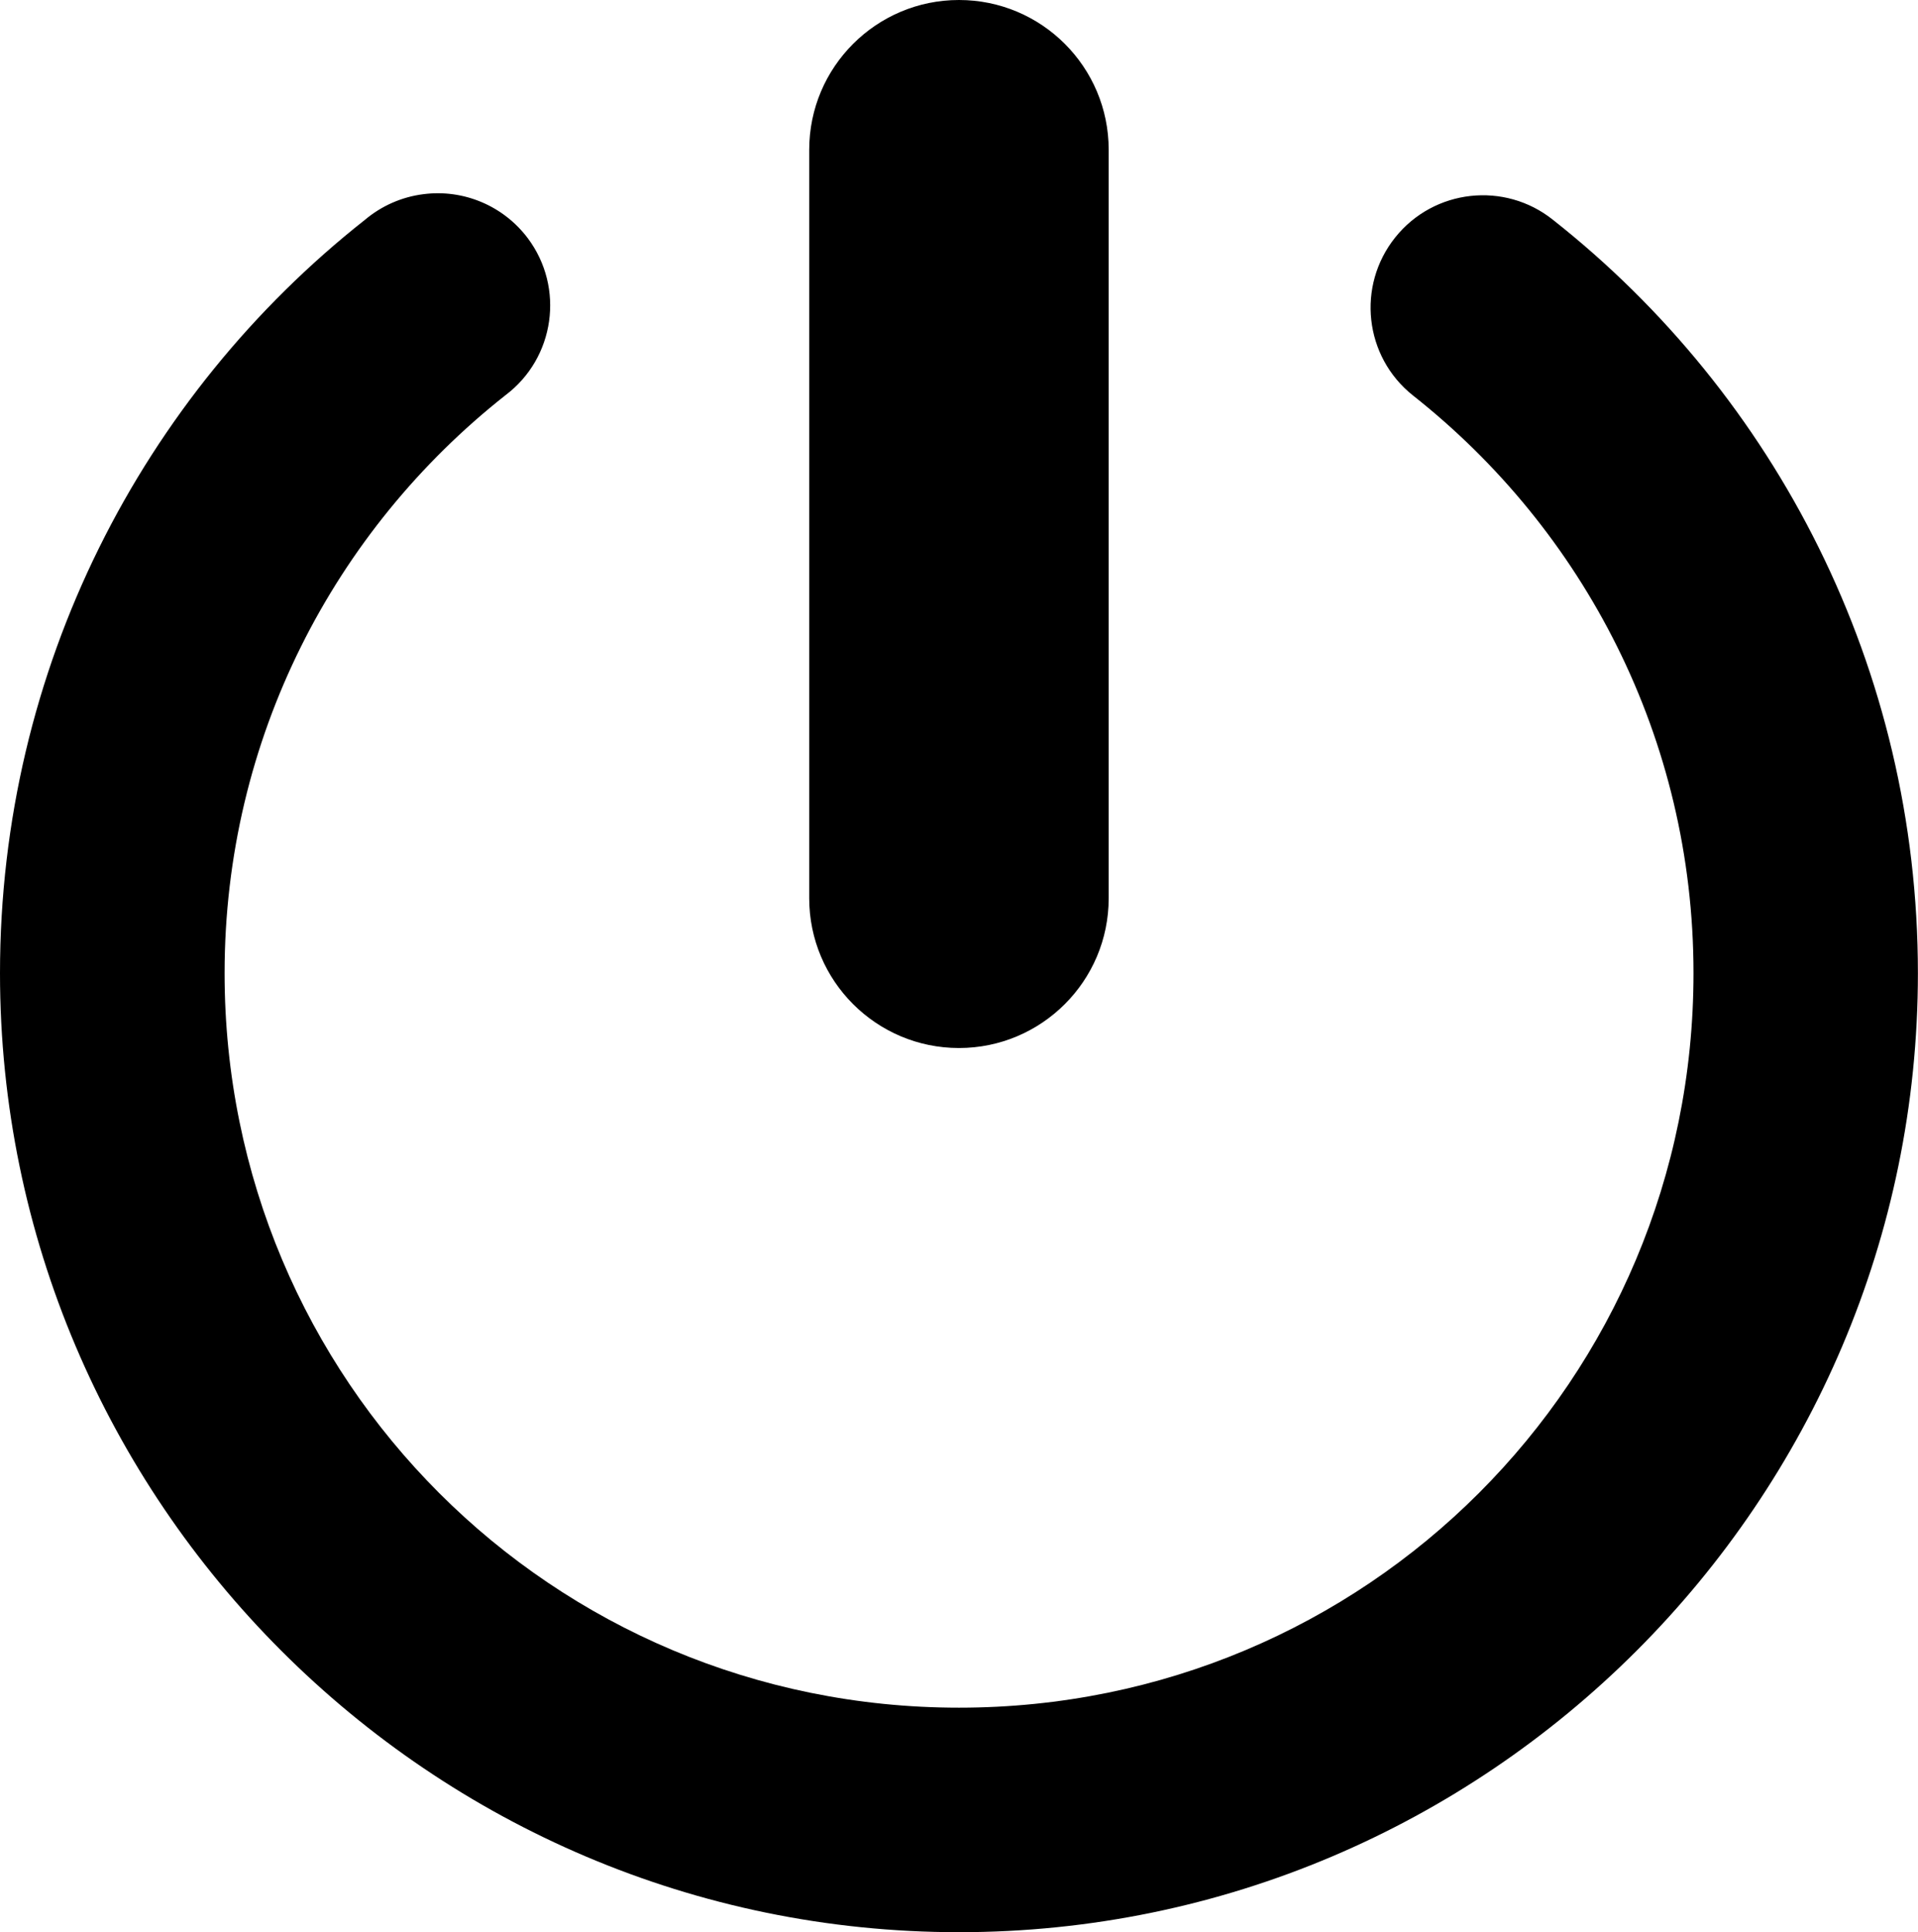 <?xml version="1.0" encoding="utf-8"?>
<!-- Generator: Adobe Illustrator 17.0.0, SVG Export Plug-In . SVG Version: 6.00 Build 0)  -->
<!DOCTYPE svg PUBLIC "-//W3C//DTD SVG 1.1//EN" "http://www.w3.org/Graphics/SVG/1.1/DTD/svg11.dtd">
<svg version="1.1" id="Layer_1" xmlns="http://www.w3.org/2000/svg" xmlns:xlink="http://www.w3.org/1999/xlink" x="0px" y="0px"
	 width="19.855px" height="20px" viewBox="0 0 19.855 20" enable-background="new 0 0 19.855 20" xml:space="preserve">
<path d="M9.927,0c-0.855,0-1.55,0.694-1.55,1.55v7.748c0,0.855,0.694,1.55,1.55,1.55c0.855,0,1.55-0.694,1.55-1.55
	V1.55C11.477,0.694,10.783,0,9.927,0z M4.383,2.01C4.159,2.038,3.949,2.131,3.777,2.276C1.474,4.093,0,6.917,0,10.073
	C0,15.542,4.458,20,9.927,20s9.927-4.458,9.927-9.927c0-3.156-1.473-5.979-3.777-7.797c-0.501-0.401-1.233-0.32-1.634,0.182
	s-0.32,1.233,0.182,1.634c1.767,1.393,2.906,3.55,2.906,5.981c0,4.213-3.389,7.603-7.603,7.603s-7.603-3.39-7.603-7.603
	c0-2.431,1.139-4.587,2.906-5.981c0.513-0.385,0.617-1.114,0.232-1.627C5.211,2.13,4.798,1.956,4.383,2.01z"/>
</svg>
